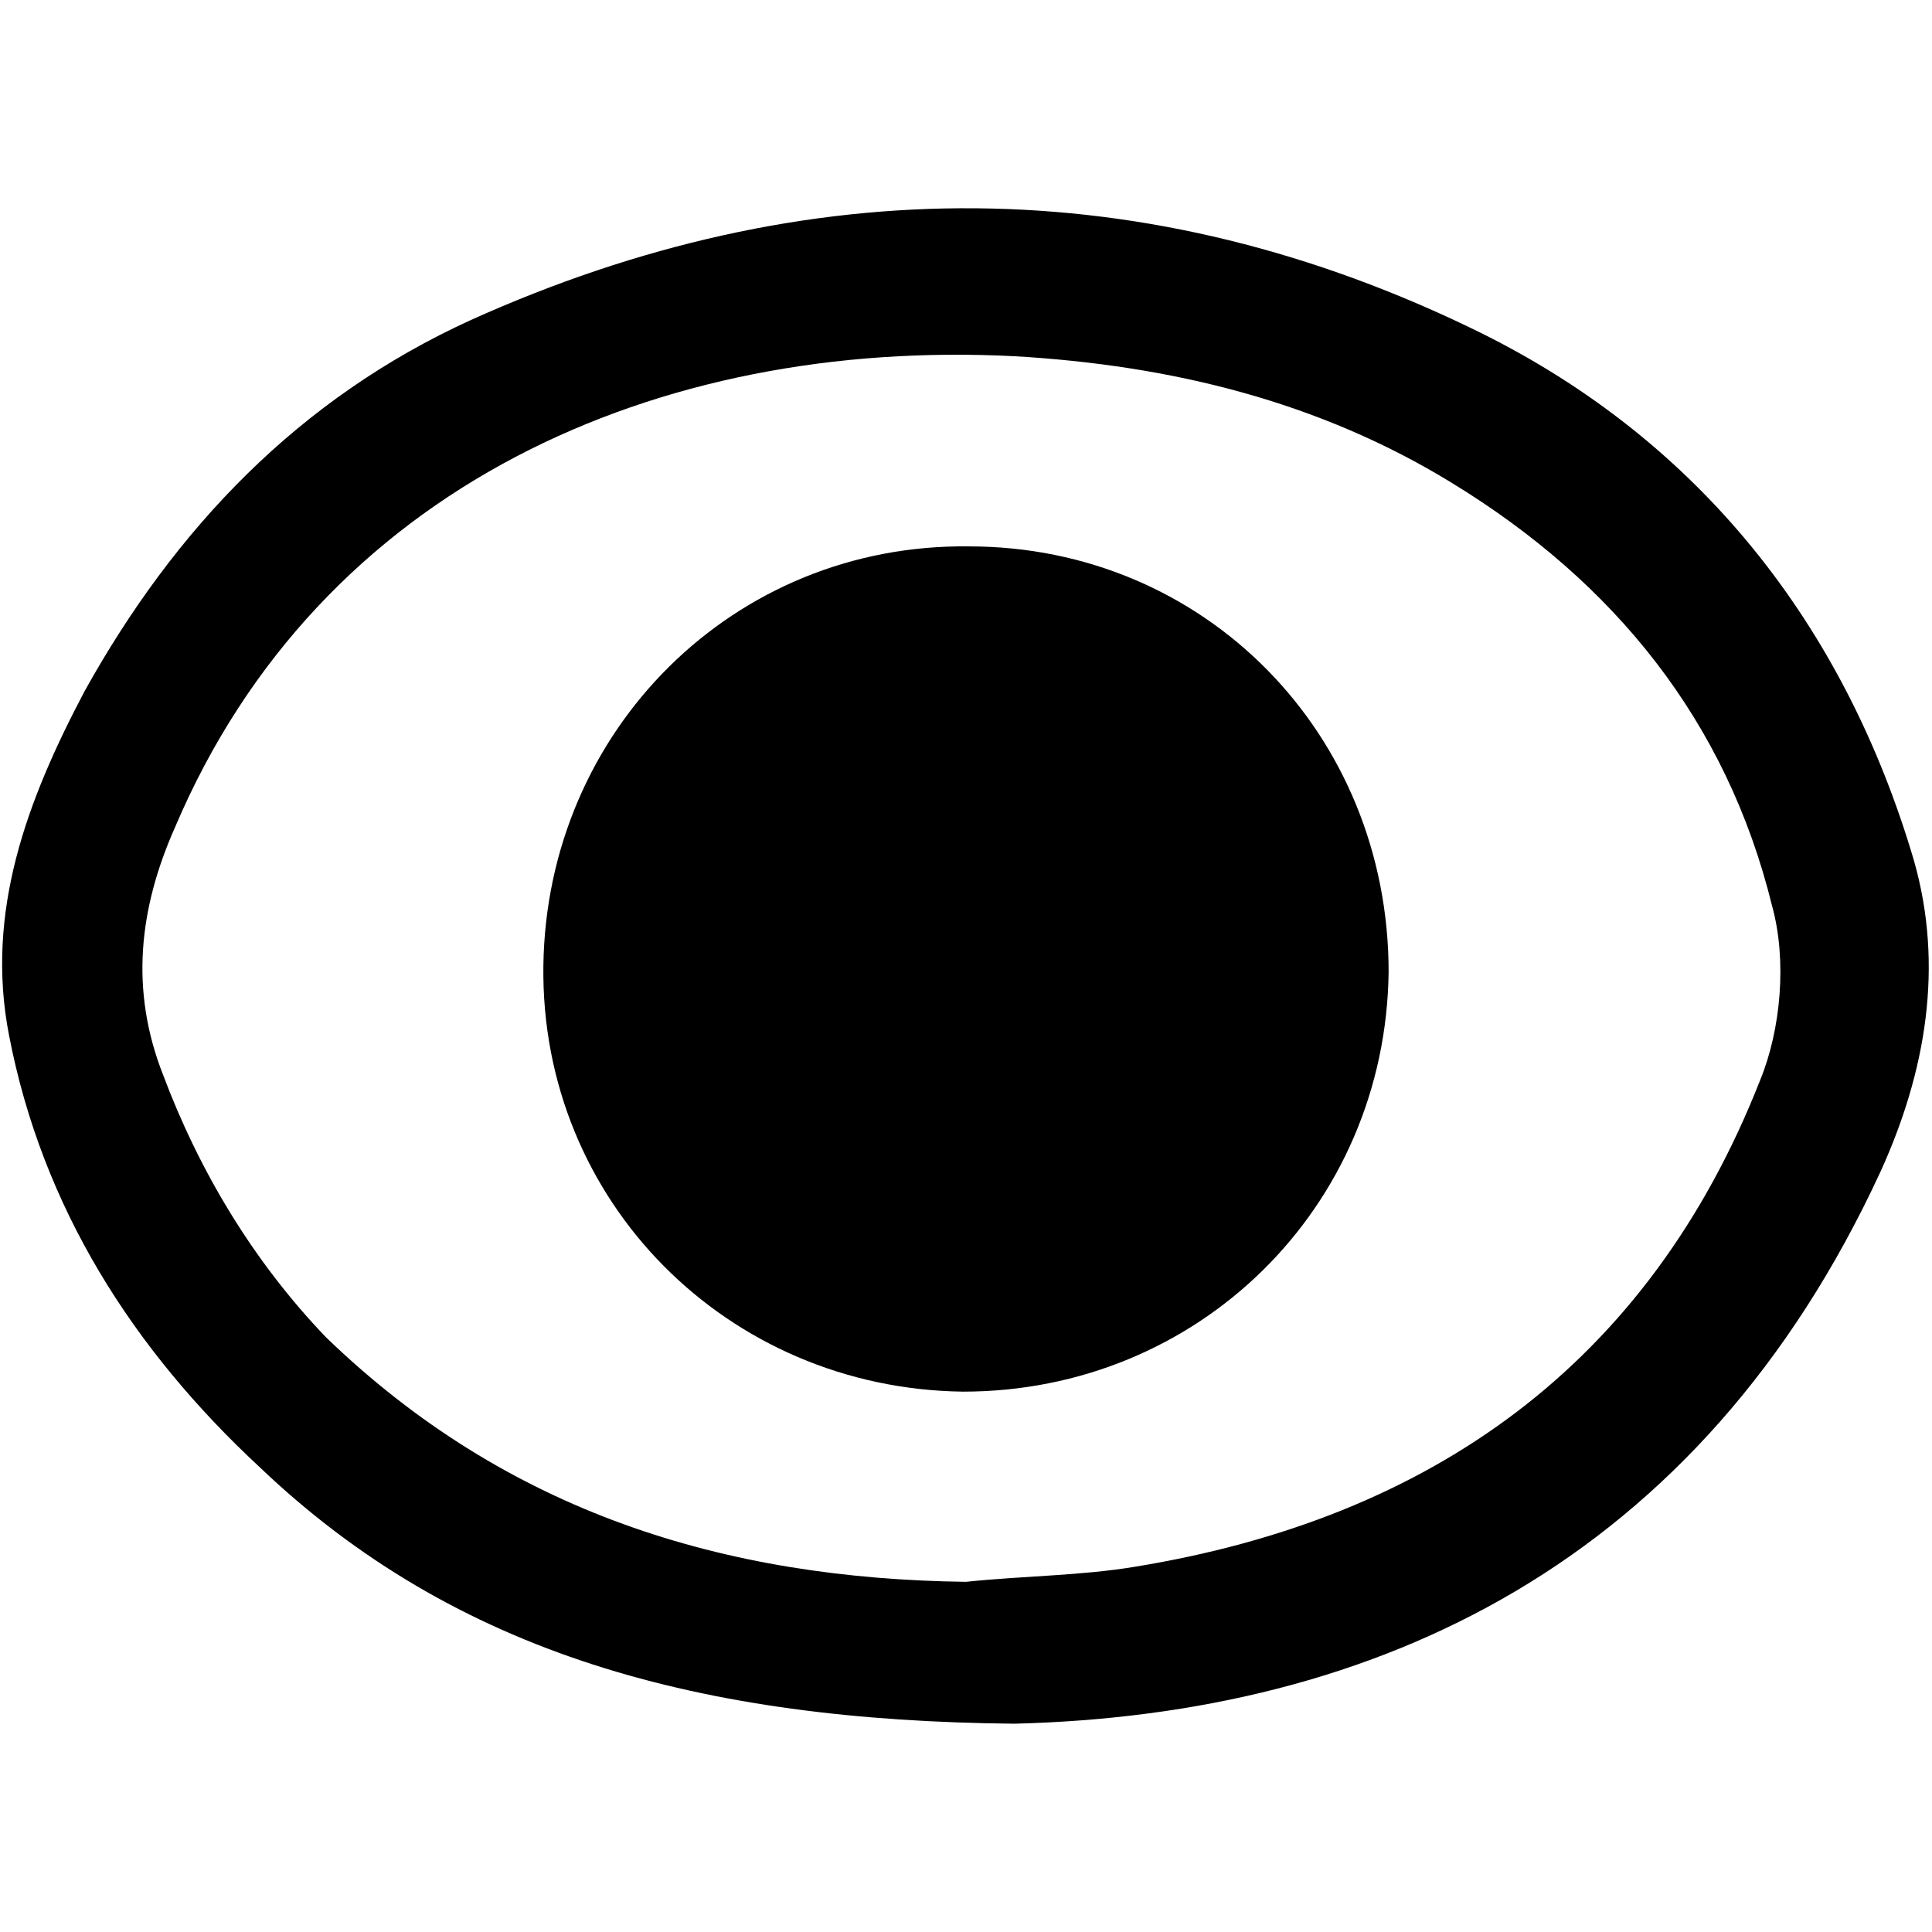 <svg xmlns="http://www.w3.org/2000/svg" xmlns:xlink="http://www.w3.org/1999/xlink" version="1.1" id="github" x="0px" y="0px" viewBox="0 0 64 64" xml:space="preserve" enable-background="new 0 0 64 64" class="icons"><g><path class="svg_links" id="XMLID_33_" d="M33.6 57.1c-10.4-0.1-18.5-2.3-25-8.5C4.4 44.7 1.4 40 0.3 34.3c-0.8-4.1 0.6-7.8 2.5-11.4 3-5.4 7.1-9.7 12.8-12.3C26.7 5.6 38 5.6 49 11c7.3 3.6 12.1 9.7 14.4 17.5 1 3.5 0.4 7-1.1 10.3C56.3 51.8 45.6 56.8 33.6 57.1zM32 52.4c1.9-0.2 3.8-0.2 5.6-0.5 9.8-1.6 17-6.7 20.7-16.1 0.7-1.7 0.9-4 0.4-5.8 -1.5-6.1-5.2-10.7-10.6-14 -4.4-2.7-9.3-3.9-14.5-4.2 -11.8-0.6-23 4.3-27.8 15.6 -1.2 2.7-1.5 5.4-0.4 8.2 1.2 3.2 3 6.2 5.4 8.7C16.8 50.1 24 52.3 32 52.4z"/><path class="svg_links" id="XMLID_29_" d="M31.9 46.1C24.1 46 17.9 39.8 18 32c0.1-7.8 6.3-14 14.1-13.9C39.9 18.1 46 24.3 46 32.2 45.9 40 39.7 46.1 31.9 46.1z"/></g></svg>